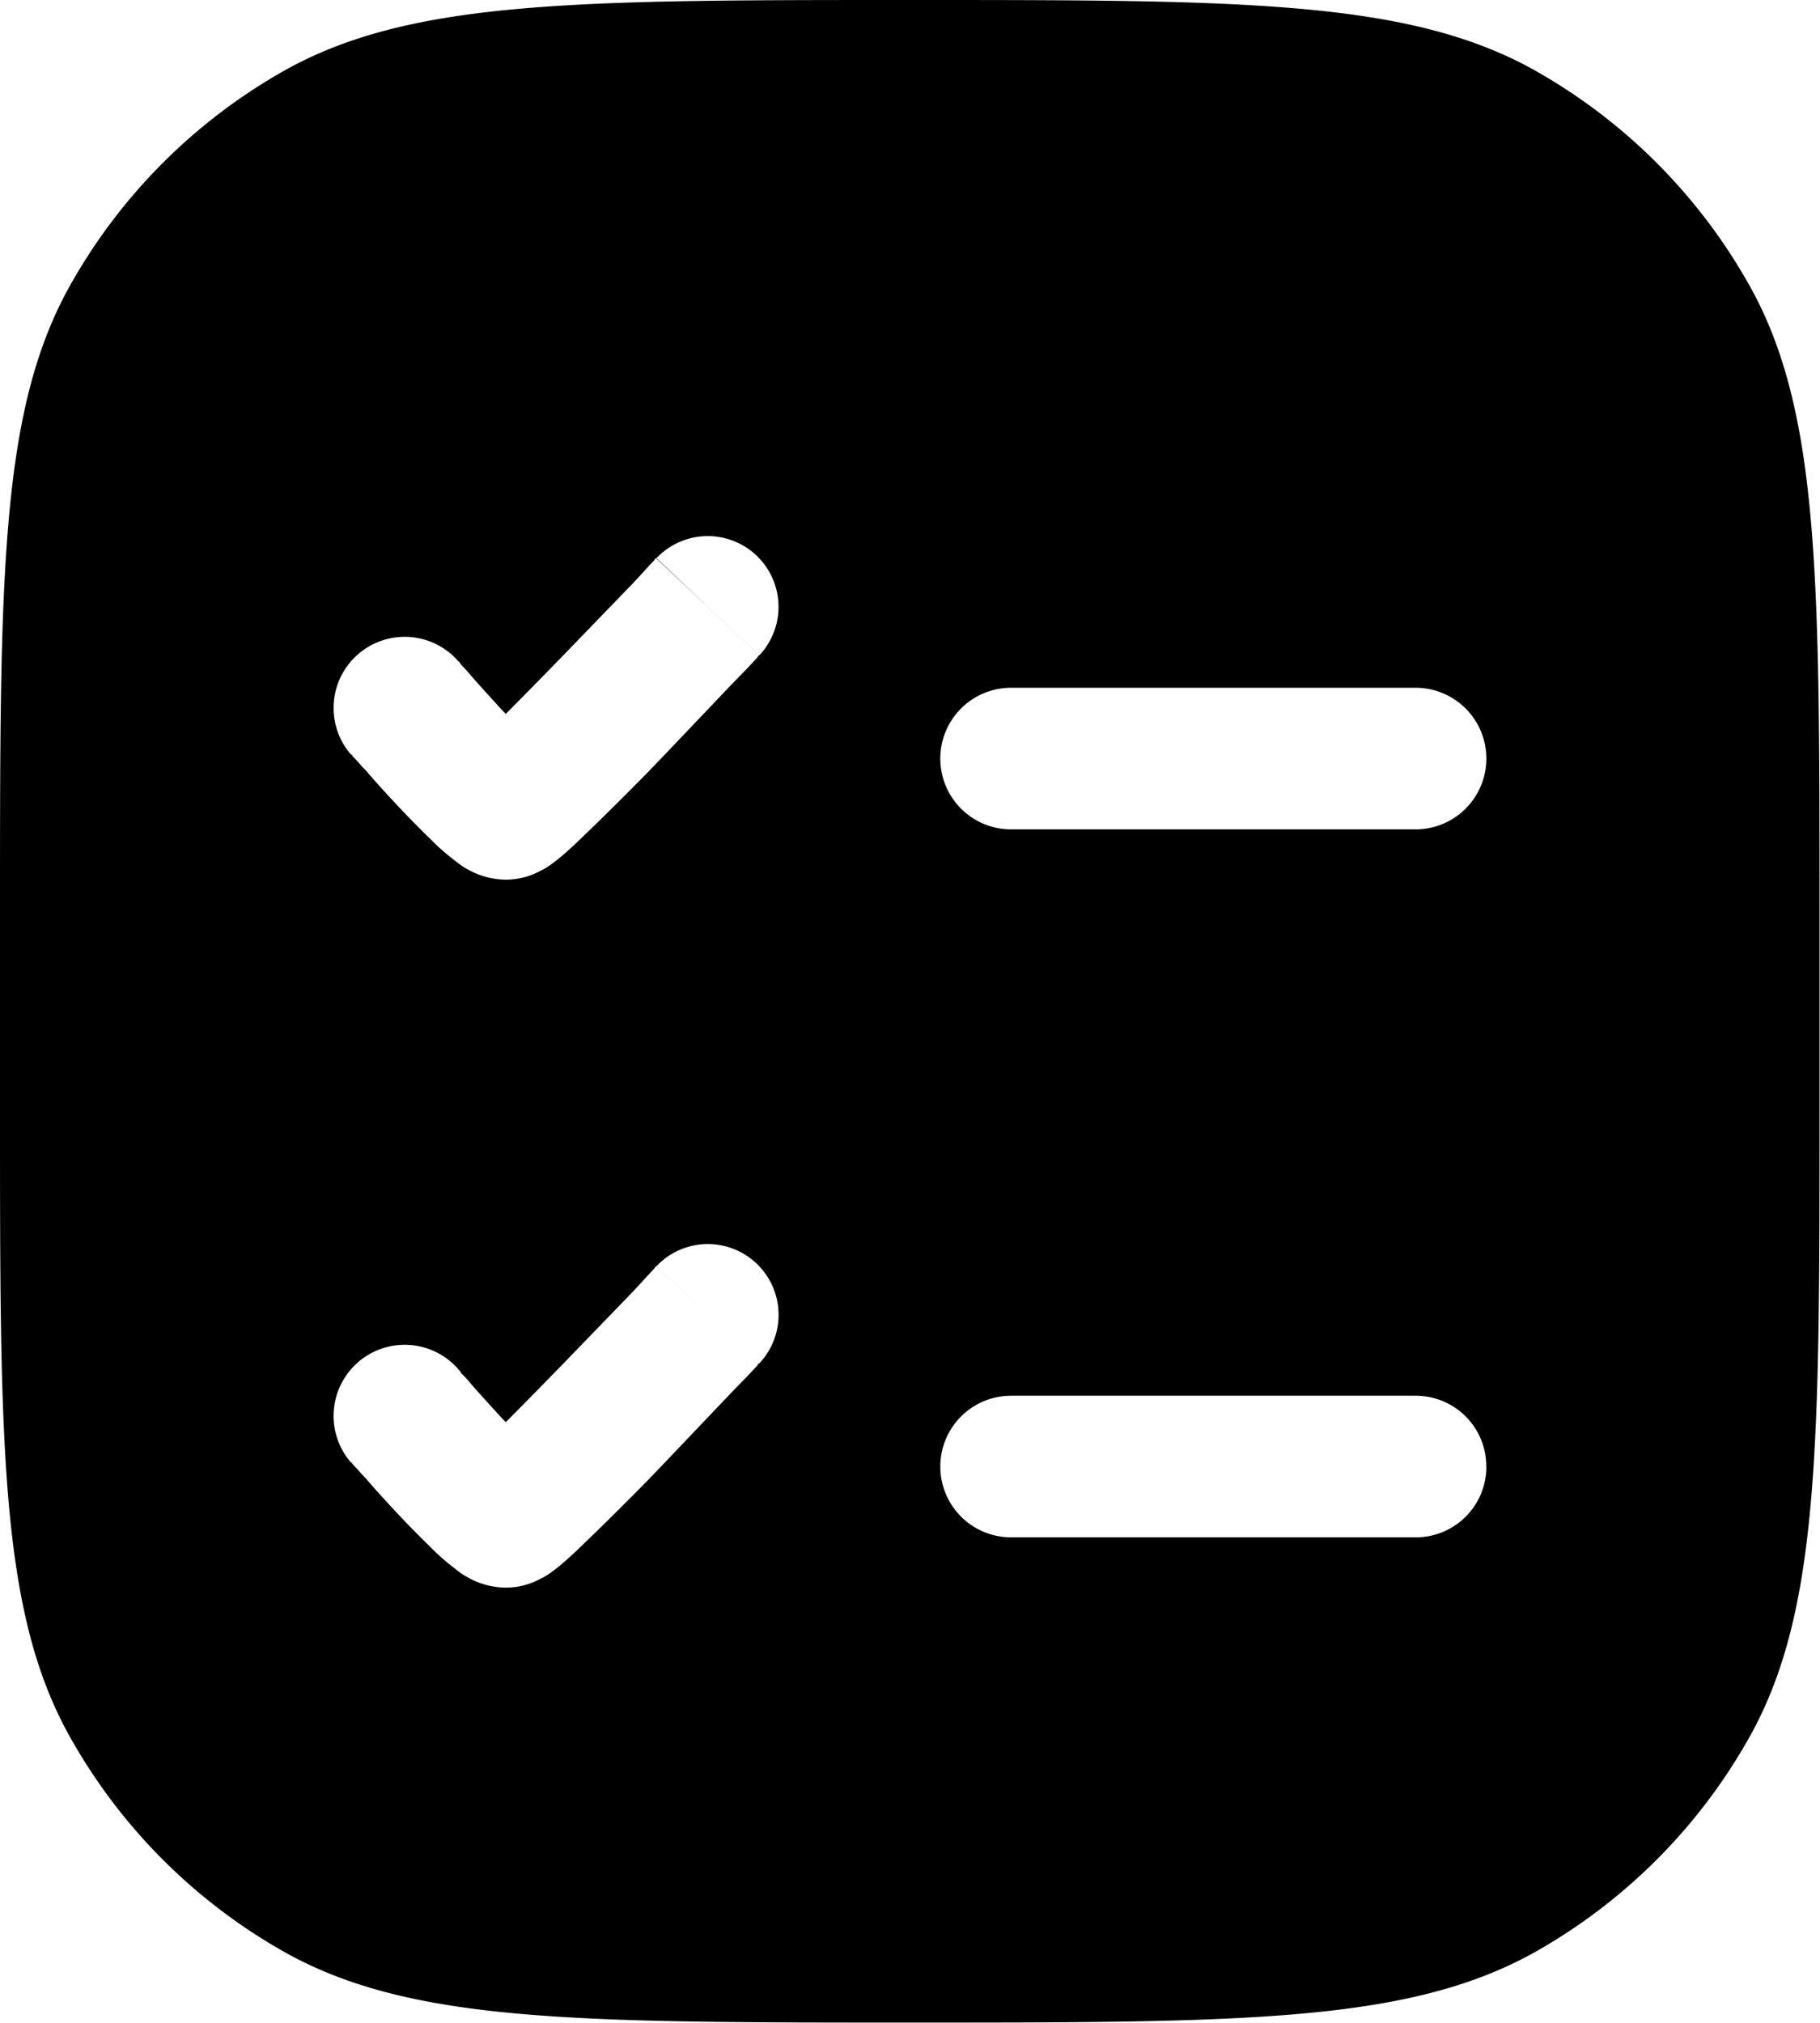 <svg xmlns="http://www.w3.org/2000/svg" width="30.444" height="33.827" viewBox="0 0 30.444 33.827">
  <defs>

  </defs>
  <path id="CheckListIcon" style="fill-rule: evenodd" d="M1073,366.222c0-5.529,0-8.294,1.133-10.378a9.4,9.4,0,0,1,3.7-3.706c2.1-1.138,4.854-1.138,10.385-1.138s8.287,0,10.385,1.138a9.4,9.4,0,0,1,3.7,3.706c1.133,2.083,1.133,4.849,1.133,10.378V369.6c0,5.529,0,8.294-1.133,10.378a9.4,9.4,0,0,1-3.7,3.706c-2.1,1.138-4.854,1.138-10.385,1.138s-8.288,0-10.385-1.138a9.4,9.4,0,0,1-3.7-3.706C1073,377.9,1073,375.134,1073,369.6Zm10.977-5.884a1.183,1.183,0,1,1,1.725,1.62l-.863-.81Zm.863.81.863.81h0v0l-.017.007-.017.029-.1.108c-.085.093-.22.227-.372.386l-1.116,1.172c-.406.426-.845.859-1.184,1.189-.169.162-.321.313-.456.428a2.527,2.527,0,0,1-.22.176,1.03,1.03,0,0,1-.186.112v0a1.216,1.216,0,0,1-.575.145,1.317,1.317,0,0,1-.626-.166v0a1.224,1.224,0,0,1-.219-.149,3.6,3.6,0,0,1-.321-.271c-.187-.183-.423-.416-.626-.633s-.406-.438-.541-.6c-.084-.081-.135-.151-.186-.2l-.051-.056v-.015l-.017,0v0h0l.9-.781-.9.781a1.189,1.189,0,0,1,1.793-1.563h0v0l.017.012.034.052a2.063,2.063,0,0,1,.169.186c.135.154.322.359.507.562l.068.069c.271-.272.592-.6.913-.929l1.116-1.154c.153-.157.271-.289.355-.381l.1-.106.017-.029.017-.007v0h0Zm0,11.839.863.81a1.183,1.183,0,1,0-1.725-1.62Zm0,0,.863.81h0v0l-.017.007-.017.029-.1.108c-.085.093-.22.227-.372.386l-1.116,1.172c-.406.426-.845.859-1.184,1.189-.169.162-.321.313-.456.428a2.487,2.487,0,0,1-.22.176,1.033,1.033,0,0,1-.186.112v0a1.218,1.218,0,0,1-.575.145,1.317,1.317,0,0,1-.626-.166v0a1.225,1.225,0,0,1-.219-.149,3.6,3.6,0,0,1-.321-.271c-.187-.183-.423-.416-.626-.633s-.406-.438-.541-.6c-.084-.081-.135-.151-.186-.2l-.051-.056v-.015l-.017,0v0h0l.9-.781-.9.781a1.189,1.189,0,0,1,1.793-1.563h0v.005l.017.012.034.052a2.053,2.053,0,0,1,.169.186c.135.154.322.359.507.562l.068.069c.271-.272.592-.6.913-.929l1.116-1.153c.153-.157.271-.289.355-.381l.1-.106.017-.029.017-.007v0h0Zm13.023,2.537a1.18,1.18,0,0,1-1.184,1.184h-6.766a1.184,1.184,0,0,1,0-2.368h6.766A1.18,1.18,0,0,1,1097.862,375.524Zm-1.184-10.655a1.184,1.184,0,0,0,0-2.368h-6.766a1.184,1.184,0,0,0,0,2.368Z" transform="translate(-1073 -351)"/>
</svg>
